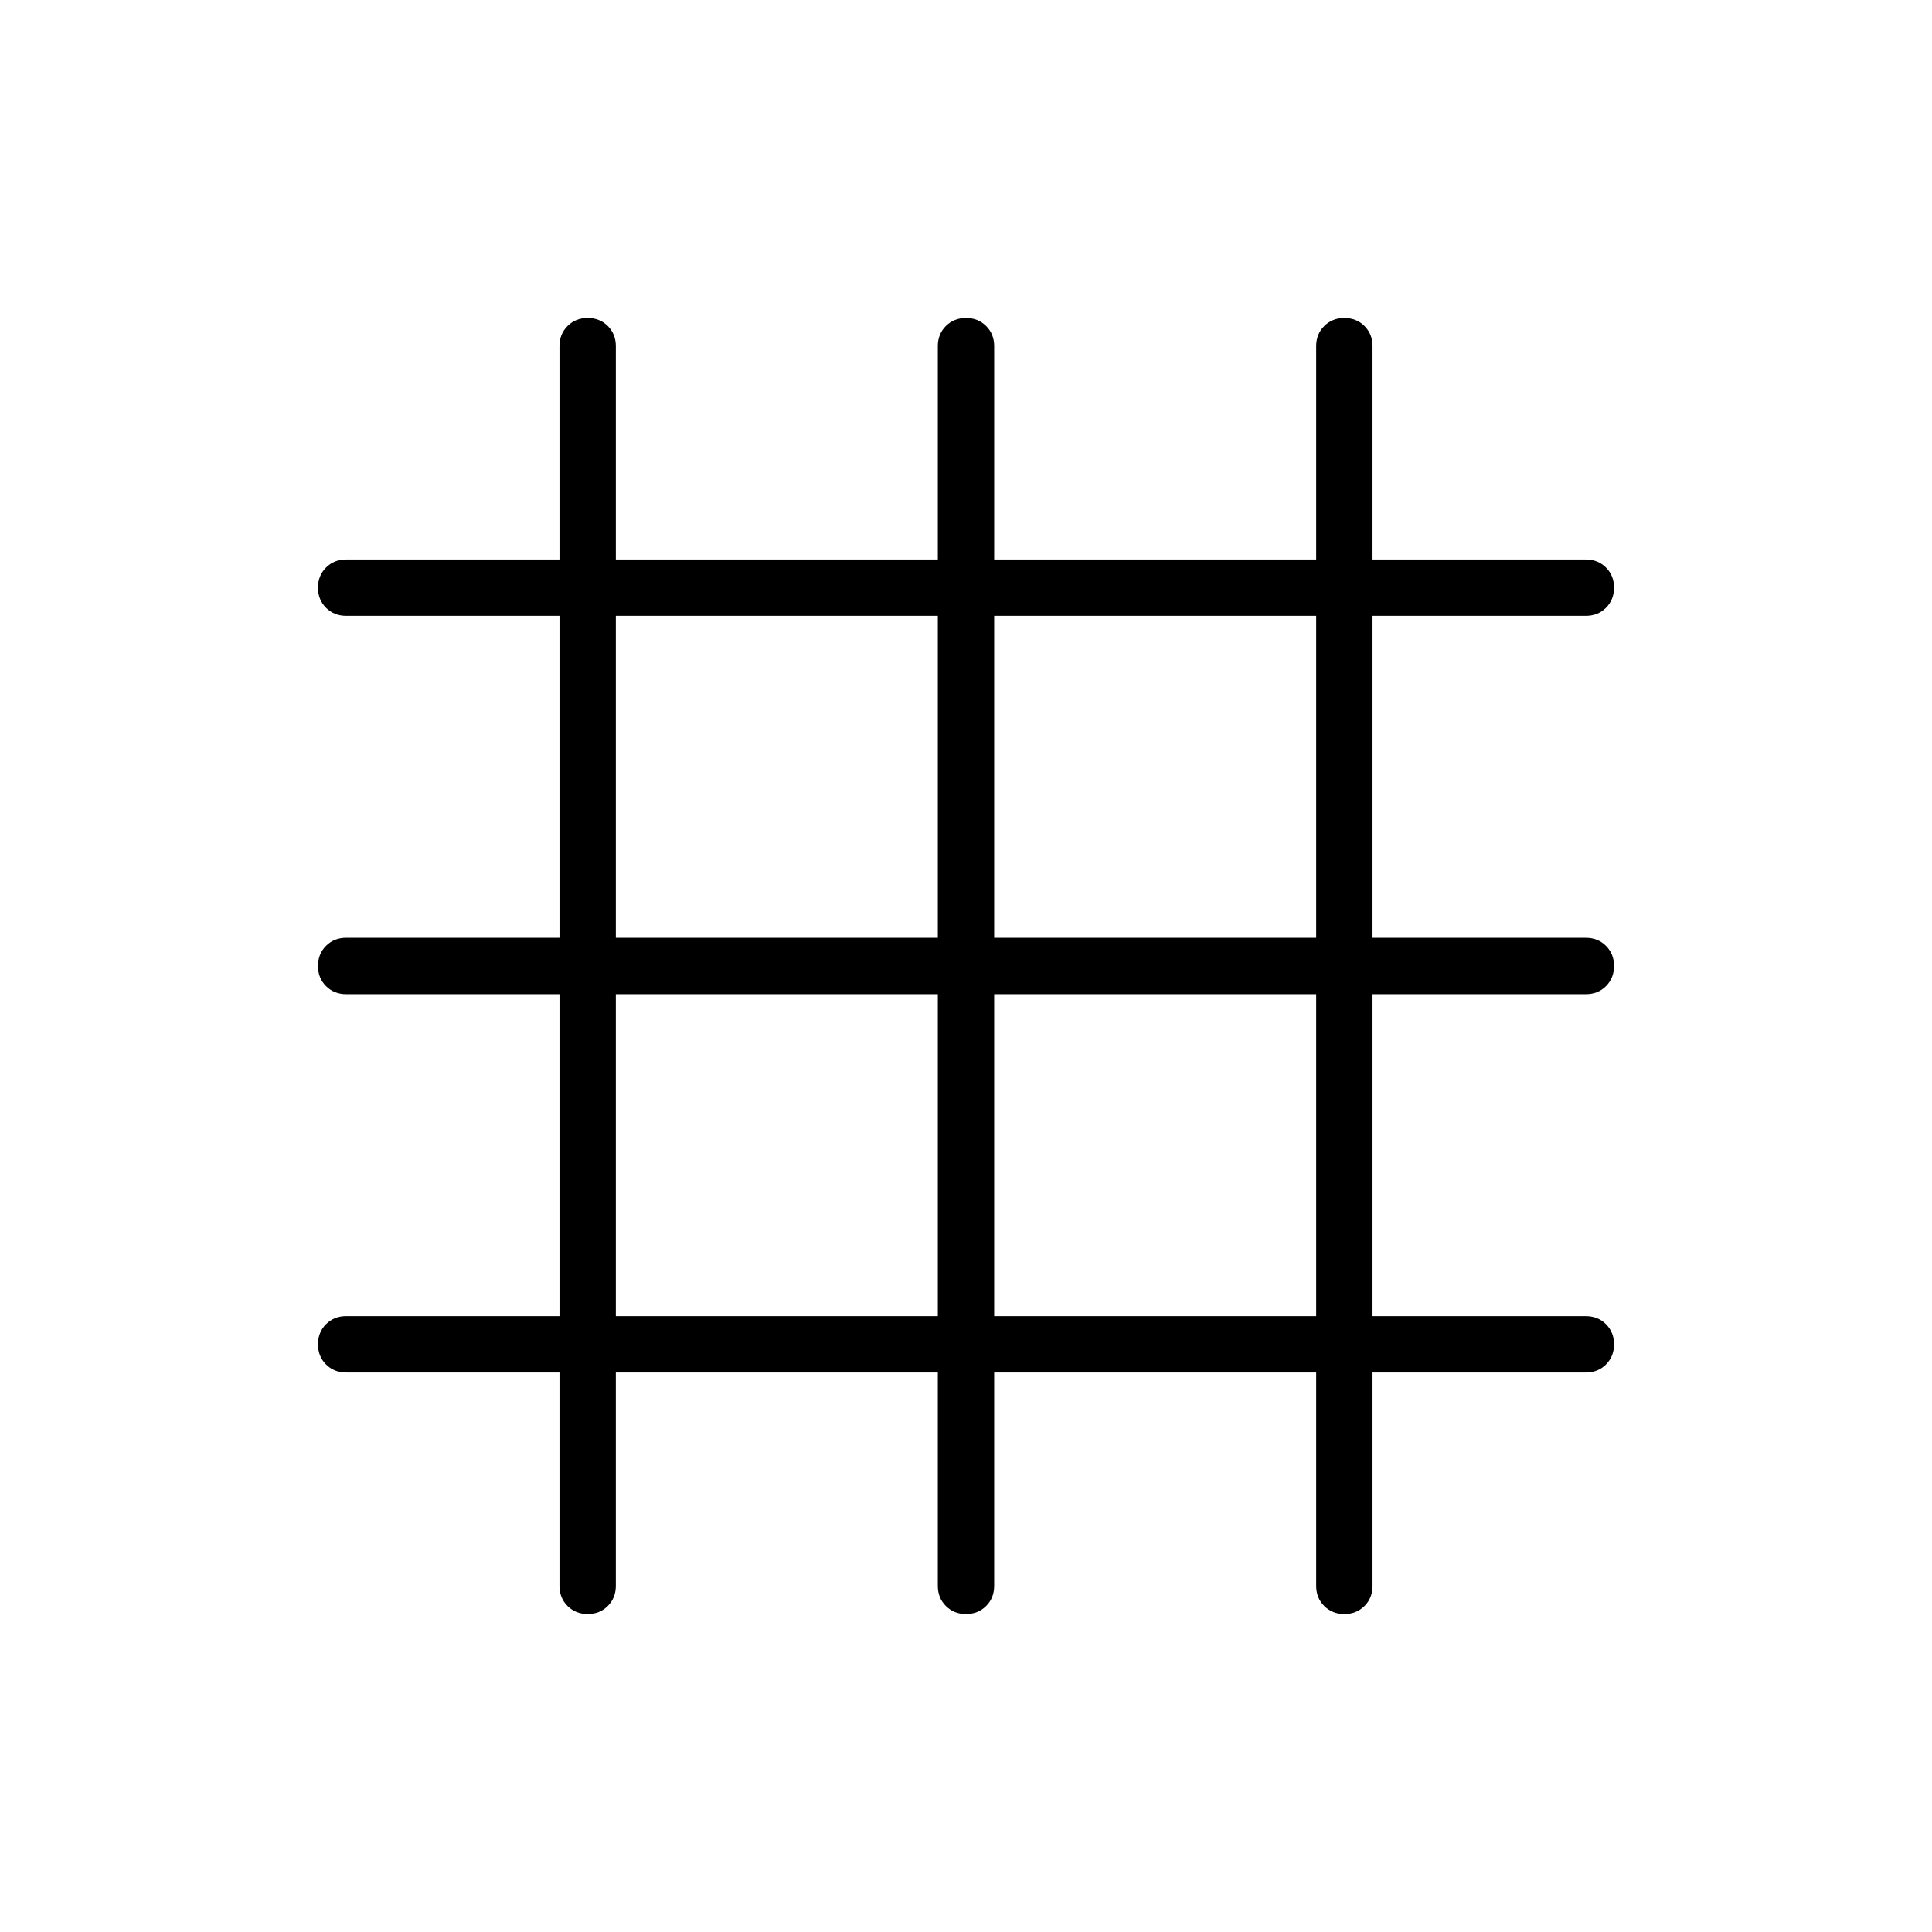 <svg xmlns="http://www.w3.org/2000/svg" height="24" width="24"><path d="M7.3 20.05q-.15 0-.25-.1t-.1-.25v-2.65H4.3q-.15 0-.25-.1t-.1-.25q0-.15.1-.25t.25-.1h2.65v-4H4.3q-.15 0-.25-.1t-.1-.25q0-.15.1-.25t.25-.1h2.65v-4H4.3q-.15 0-.25-.1t-.1-.25q0-.15.1-.25t.25-.1h2.65V4.3q0-.15.1-.25t.25-.1q.15 0 .25.1t.1.25v2.65h4V4.3q0-.15.1-.25t.25-.1q.15 0 .25.1t.1.25v2.65h4V4.3q0-.15.1-.25t.25-.1q.15 0 .25.1t.1.25v2.65h2.65q.15 0 .25.1t.1.25q0 .15-.1.25t-.25.1h-2.65v4h2.65q.15 0 .25.1t.1.25q0 .15-.1.25t-.25.1h-2.65v4h2.65q.15 0 .25.1t.1.25q0 .15-.1.25t-.25.1h-2.65v2.65q0 .15-.1.25t-.25.1q-.15 0-.25-.1t-.1-.25v-2.65h-4v2.65q0 .15-.1.25t-.25.1q-.15 0-.25-.1t-.1-.25v-2.65h-4v2.65q0 .15-.1.25t-.25.1Zm.35-8.4h4v-4h-4Zm0 4.7h4v-4h-4Zm4.7 0h4v-4h-4Zm0-4.7h4v-4h-4Z"/></svg>